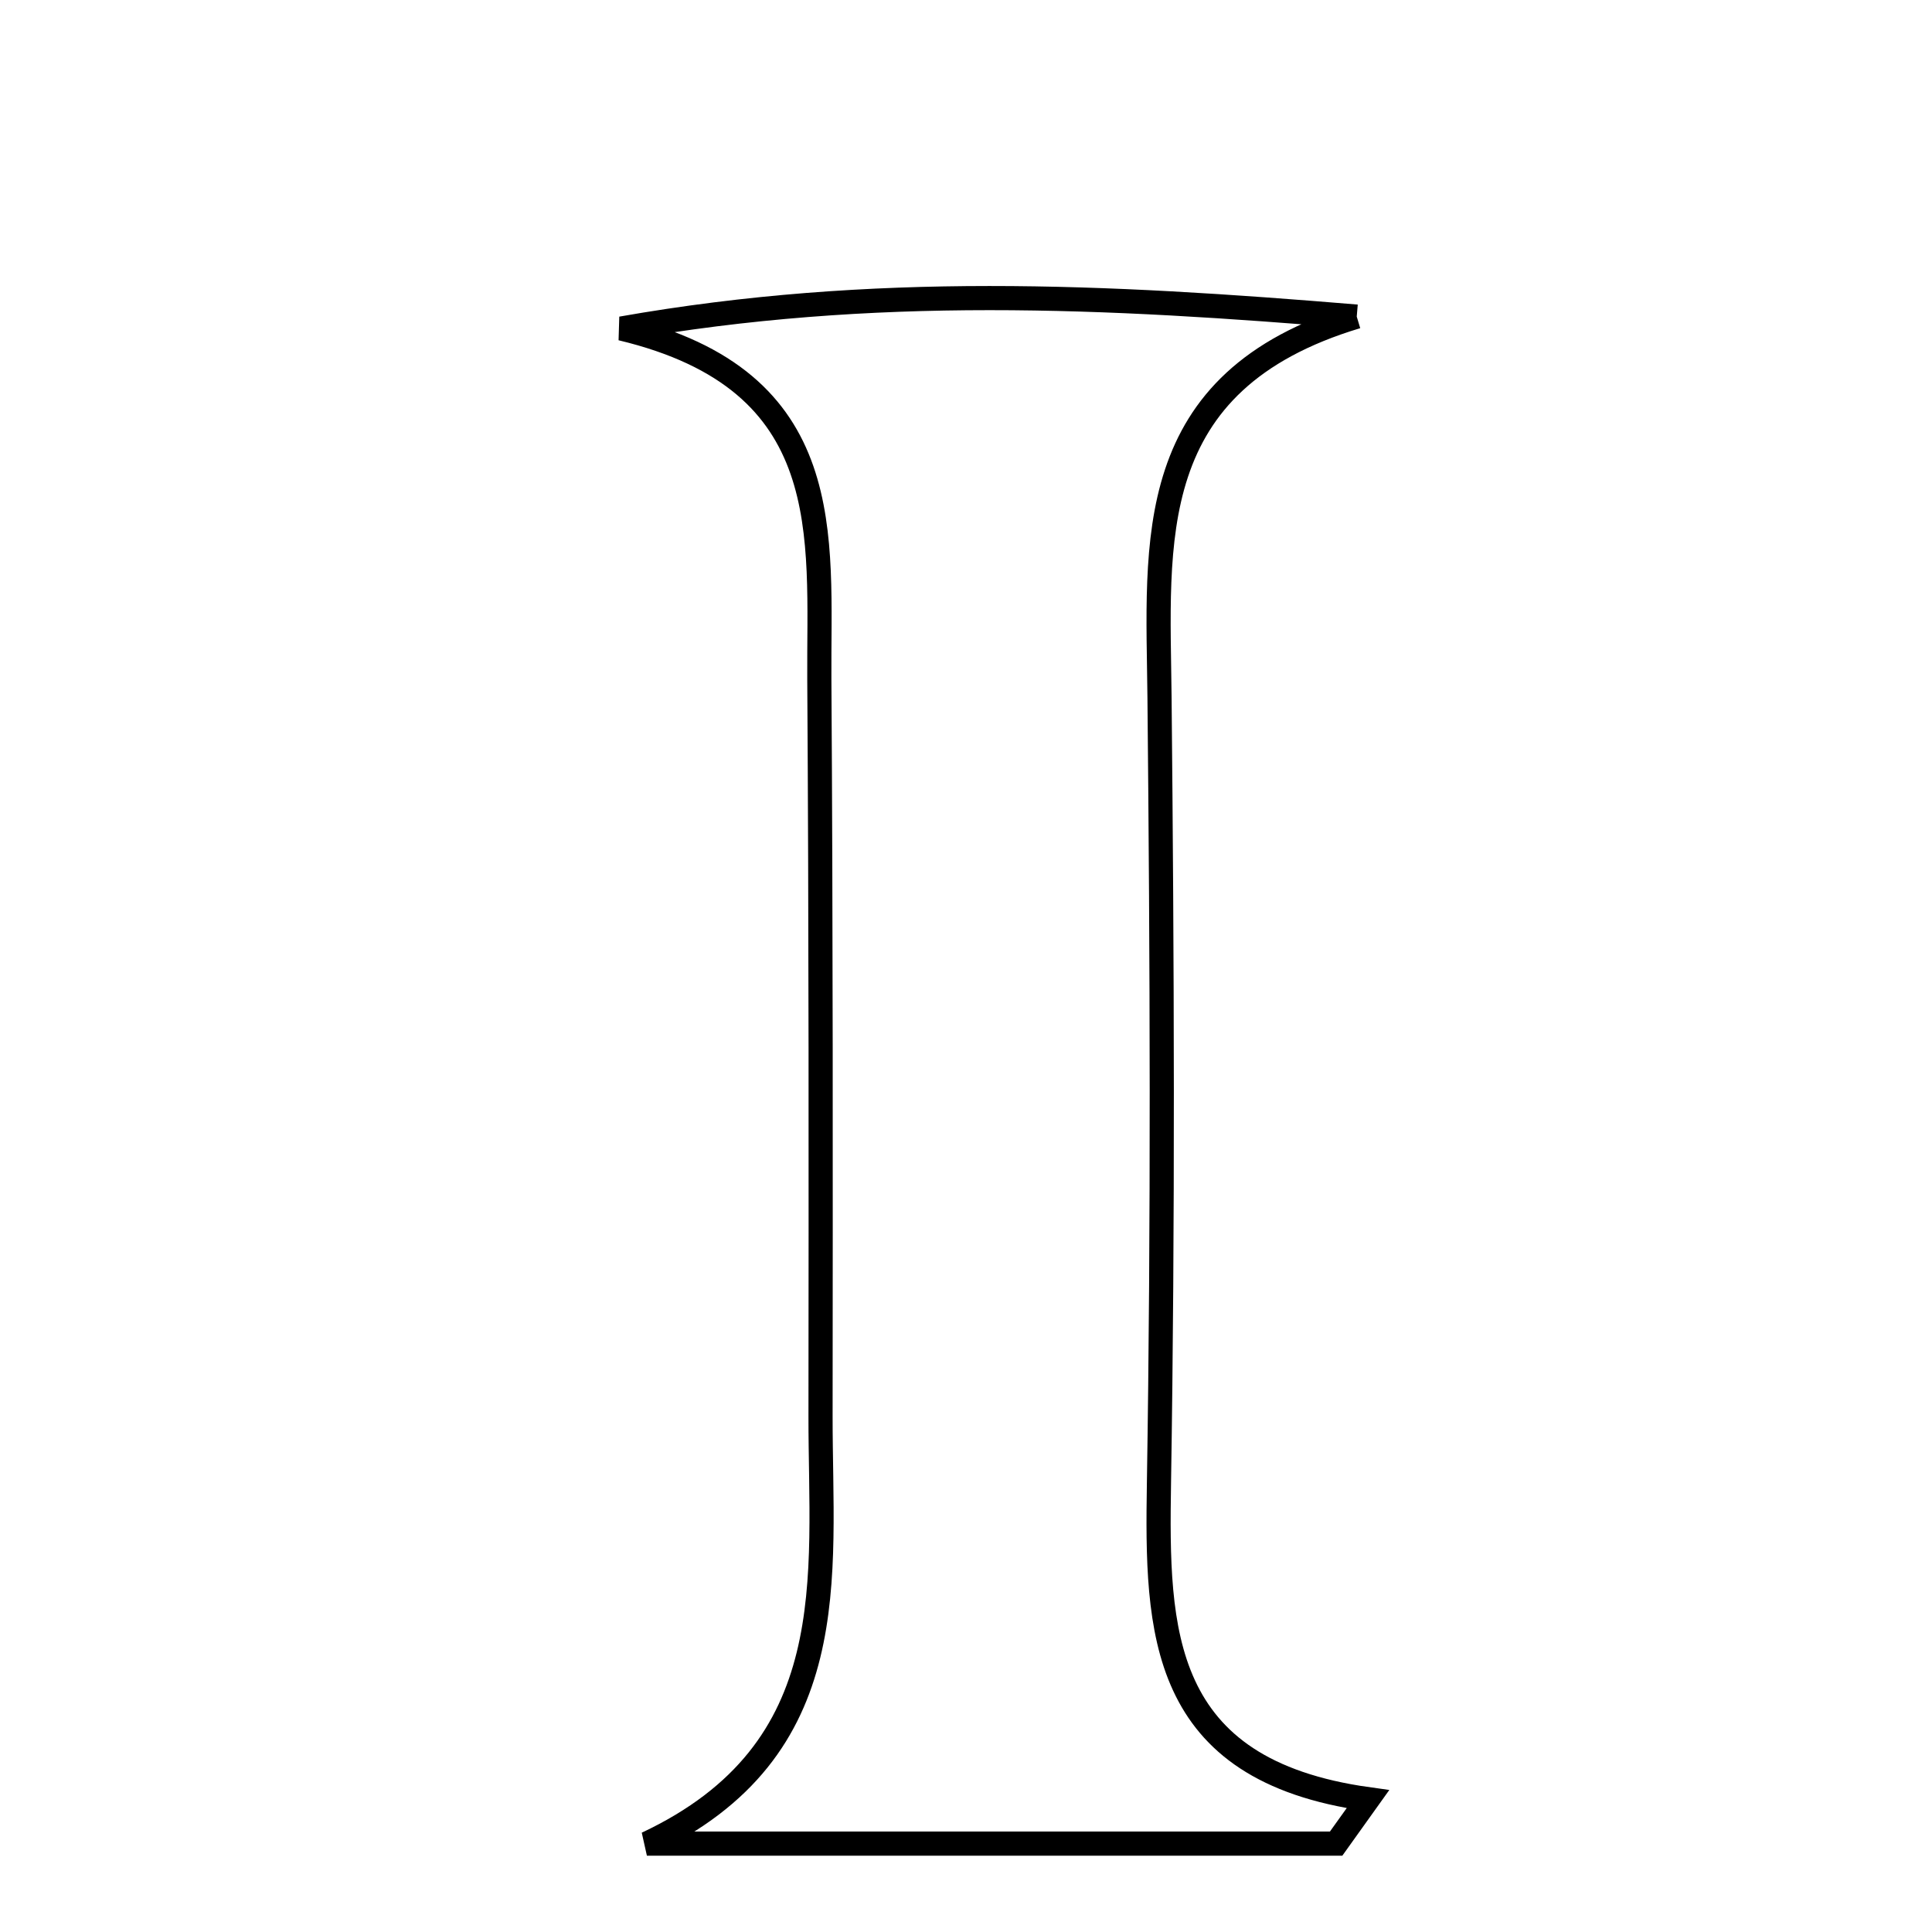 <svg xmlns="http://www.w3.org/2000/svg" viewBox="0.0 0.0 24.0 24.0" height="200px" width="200px"><path fill="none" stroke="black" stroke-width=".3" stroke-opacity="1.0"  filling="0" d="M16.854 3.933 C14.169 4.74 14.385 6.731 14.404 8.672 C14.436 11.922 14.449 15.173 14.397 18.422 C14.368 20.26 14.393 21.987 16.993 22.35 C16.862 22.534 16.73 22.718 16.598 22.902 C13.744 22.902 10.89 22.902 8.036 22.902 C10.514 21.737 10.191 19.592 10.193 17.593 C10.196 14.54 10.198 11.486 10.178 8.433 C10.167 6.663 10.43 4.729 7.719 4.081 C10.852 3.529 13.731 3.674 16.854 3.933"></path></svg>
